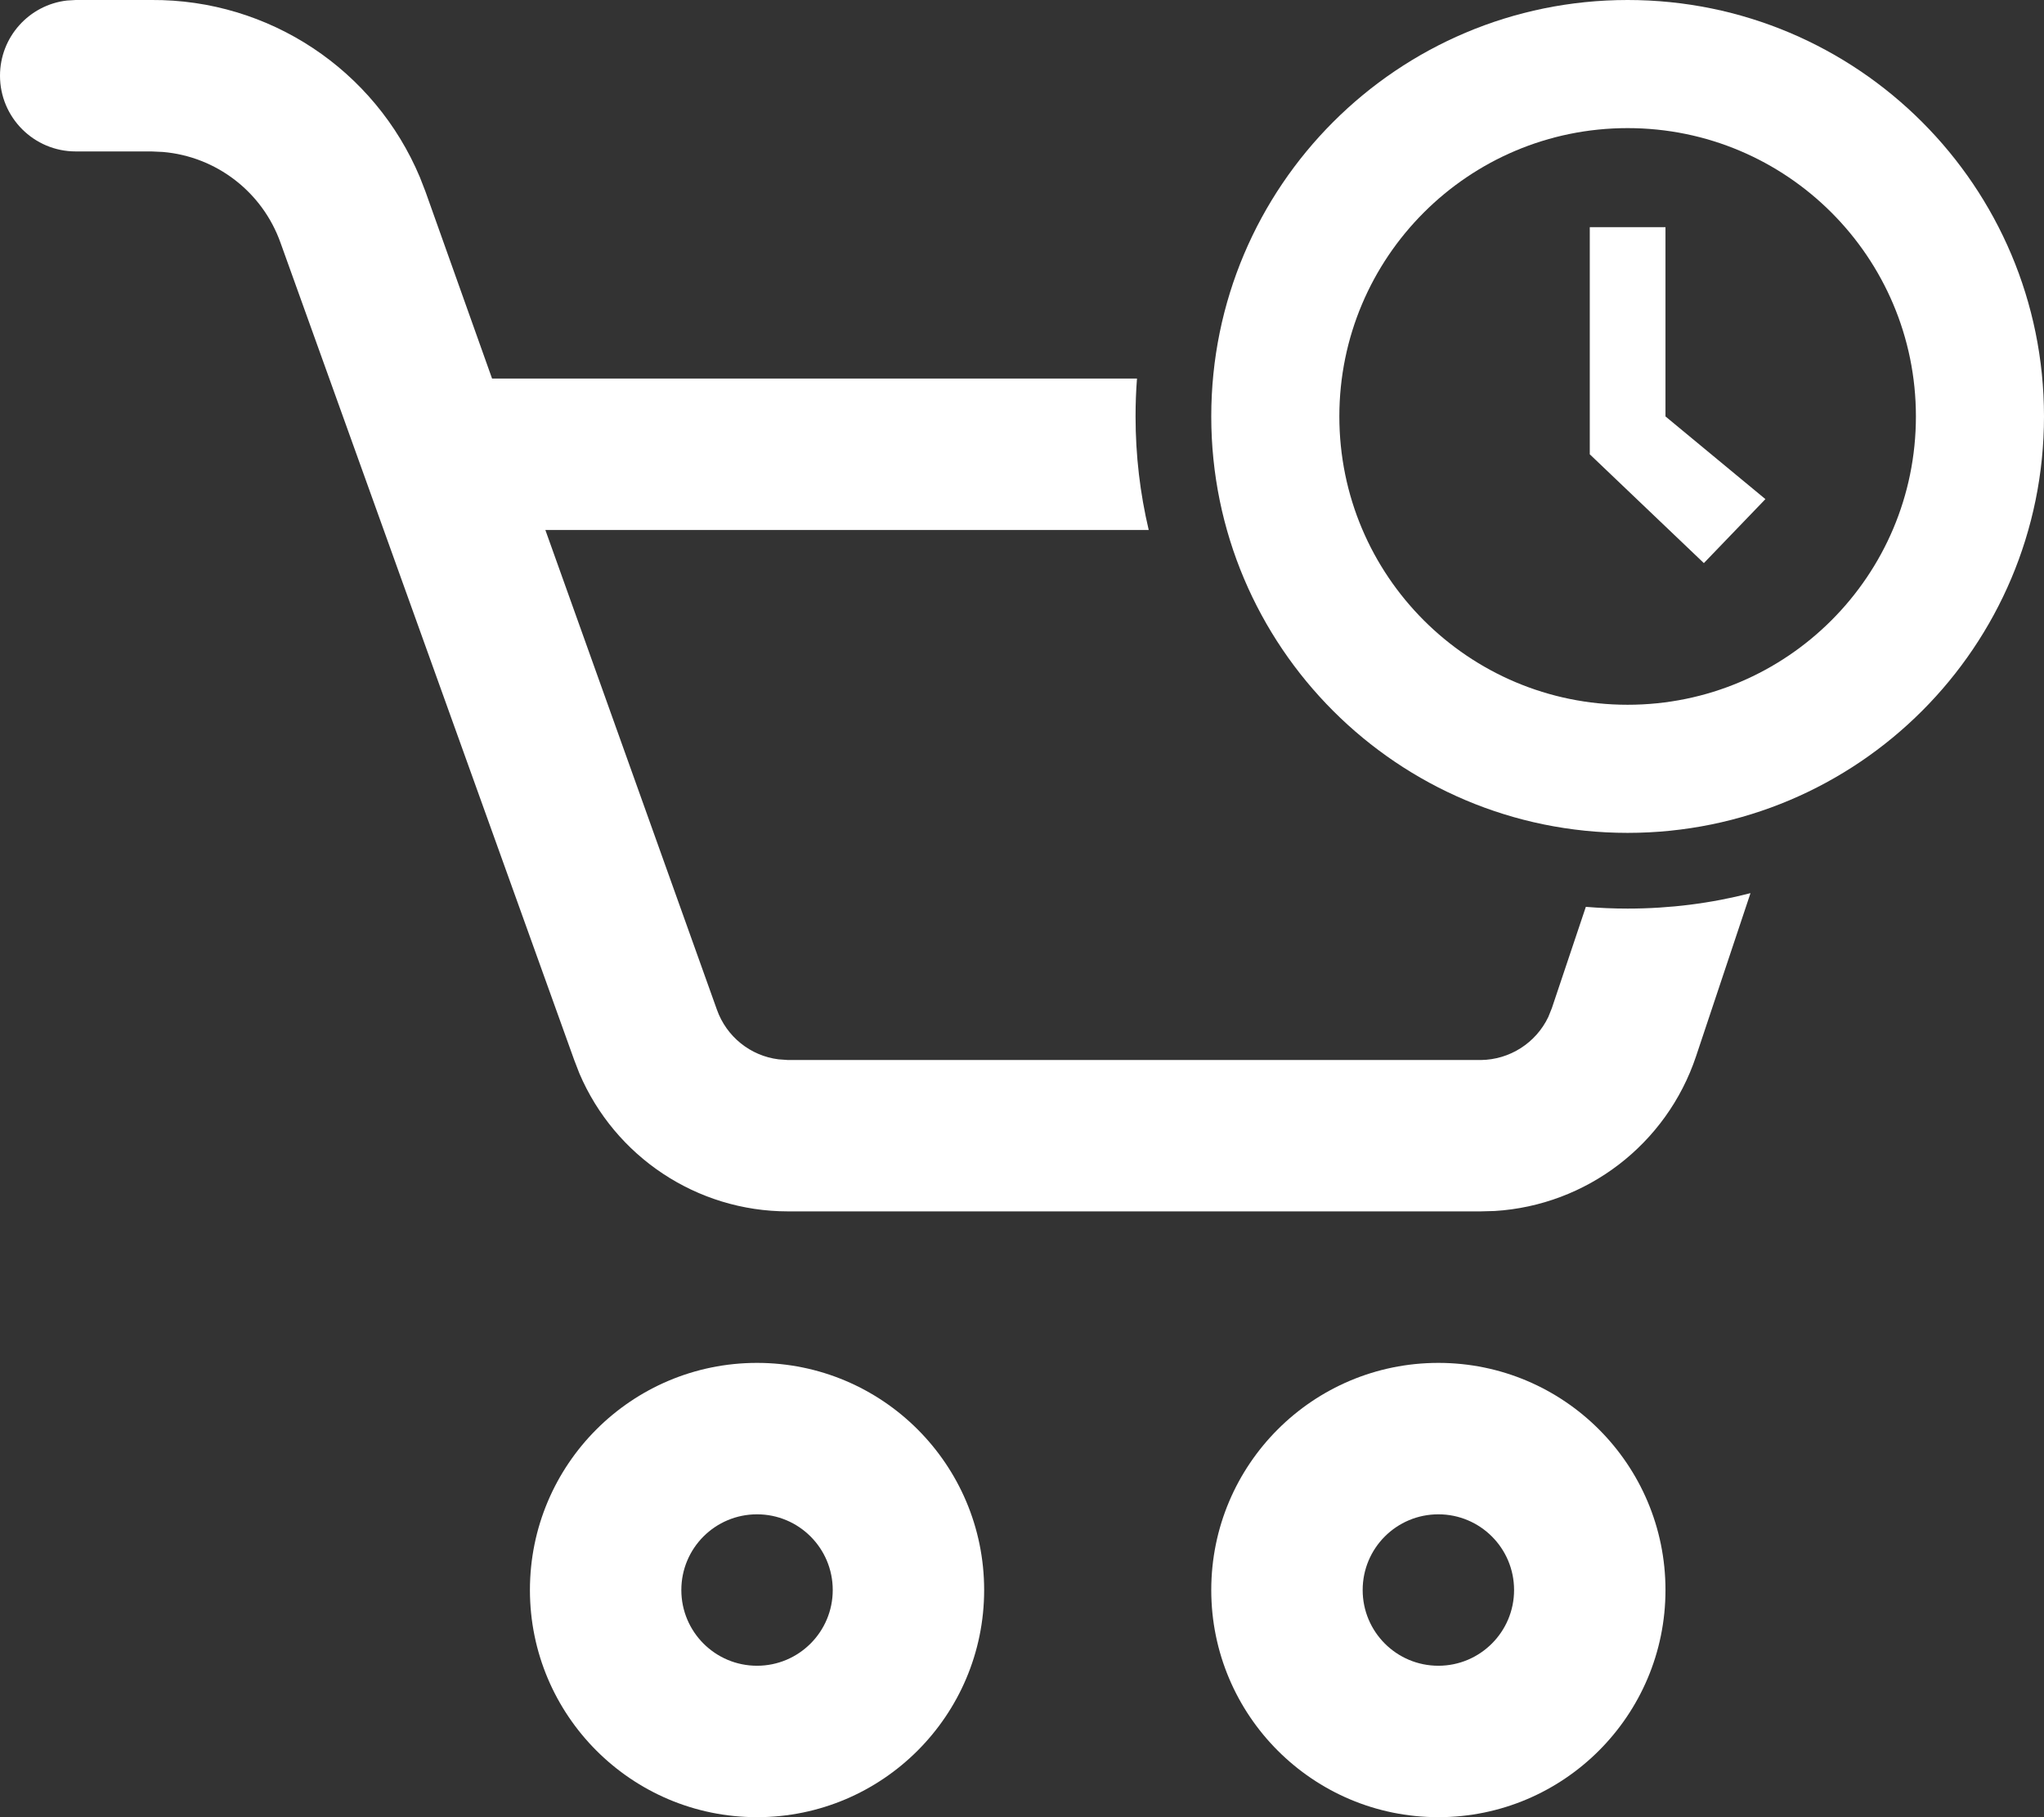 <?xml version="1.0" encoding="UTF-8"?>
<svg width="27px" height="24px" viewBox="0 0 27 24" version="1.1" xmlns="http://www.w3.org/2000/svg" xmlns:xlink="http://www.w3.org/1999/xlink">
    <rect x="0" y="0" width="27" height="24" fill="#333333" stroke="none"/>
    <!-- Generator: Sketch 62 (91390) - https://sketch.com -->
    <title>preorder-2</title>
    <desc>Created with Sketch.</desc>
    <g id="Page-1" stroke="none" stroke-width="1" fill="none" fill-rule="evenodd">
        <g id="preorder-2" fill="#FFFFFF" fill-rule="nonzero">
            <path d="M10,18 C11.656,18 13,19.342 13,21 C13,22.656 11.656,24 10,24 C8.343,24 7,22.656 7,21 C7,19.342 8.343,18 10,18 Z M19,18 C20.656,18 22,19.342 22,21 C22,22.656 20.656,24 19,24 C17.343,24 16,22.656 16,21 C16,19.342 17.343,18 19,18 Z M10,20 C9.447,20 9,20.447 9,21 C9,21.552 9.447,22 10,22 C10.552,22 11,21.552 11,21 C11,20.447 10.552,20 10,20 Z M19,20 C18.447,20 18,20.447 18,21 C18,21.552 18.447,22 19,22 C19.552,22 20,21.552 20,21 C20,20.447 19.552,20 19,20 Z M2,-7.97702315e-05 C3.554,-0.01 4.951,0.921 5.547,2.342 L5.62,2.53 L6.5,5 L15.019,5 C15.006,5.165 15,5.332 15,5.5 C15,6.016 15.06,6.518 15.174,7 L7.204,7 L9.47,13.335 C9.597,13.693 9.914,13.945 10.284,13.991 L10.41,14 L19.56,14 C19.944,13.996 20.289,13.773 20.452,13.432 L20.499,13.315 L20.948,11.977 C21.13,11.992 21.314,12 21.5,12 C22.06,12 22.604,11.93 23.123,11.796 L22.404,13.95 C22.015,15.115 20.957,15.92 19.743,15.994 L19.559,15.999 L10.409,15.999 C9.203,15.999 8.122,15.275 7.653,14.176 L7.585,14 L3.705,3.205 C3.465,2.532 2.855,2.067 2.152,2.007 L2,2 L1,2 C0.448,2 0,1.552 0,1 C0,0.487 0.386,0.065 0.883,0.007 L1,-7.97702315e-05 L2,-7.97702315e-05 Z" id="Shape"></path>
            <path d="M21.5,0 C24.538,0 27,2.462 27,5.5 C27,8.538 24.538,11 21.5,11 C18.462,11 16,8.538 16,5.5 C16,2.462 18.462,0 21.5,0 Z M21.5,1.692 C19.397,1.692 17.692,3.397 17.692,5.5 C17.692,7.603 19.397,9.308 21.5,9.308 C23.603,9.308 25.308,7.603 25.308,5.5 C25.308,3.397 23.603,1.692 21.5,1.692 Z M22,3 L22,5.5 L23.32,6.592 L22.507,7.437 L21,6 L21,3 L22,3 Z" id="Shape"></path>
        </g>
    </g>
</svg>
